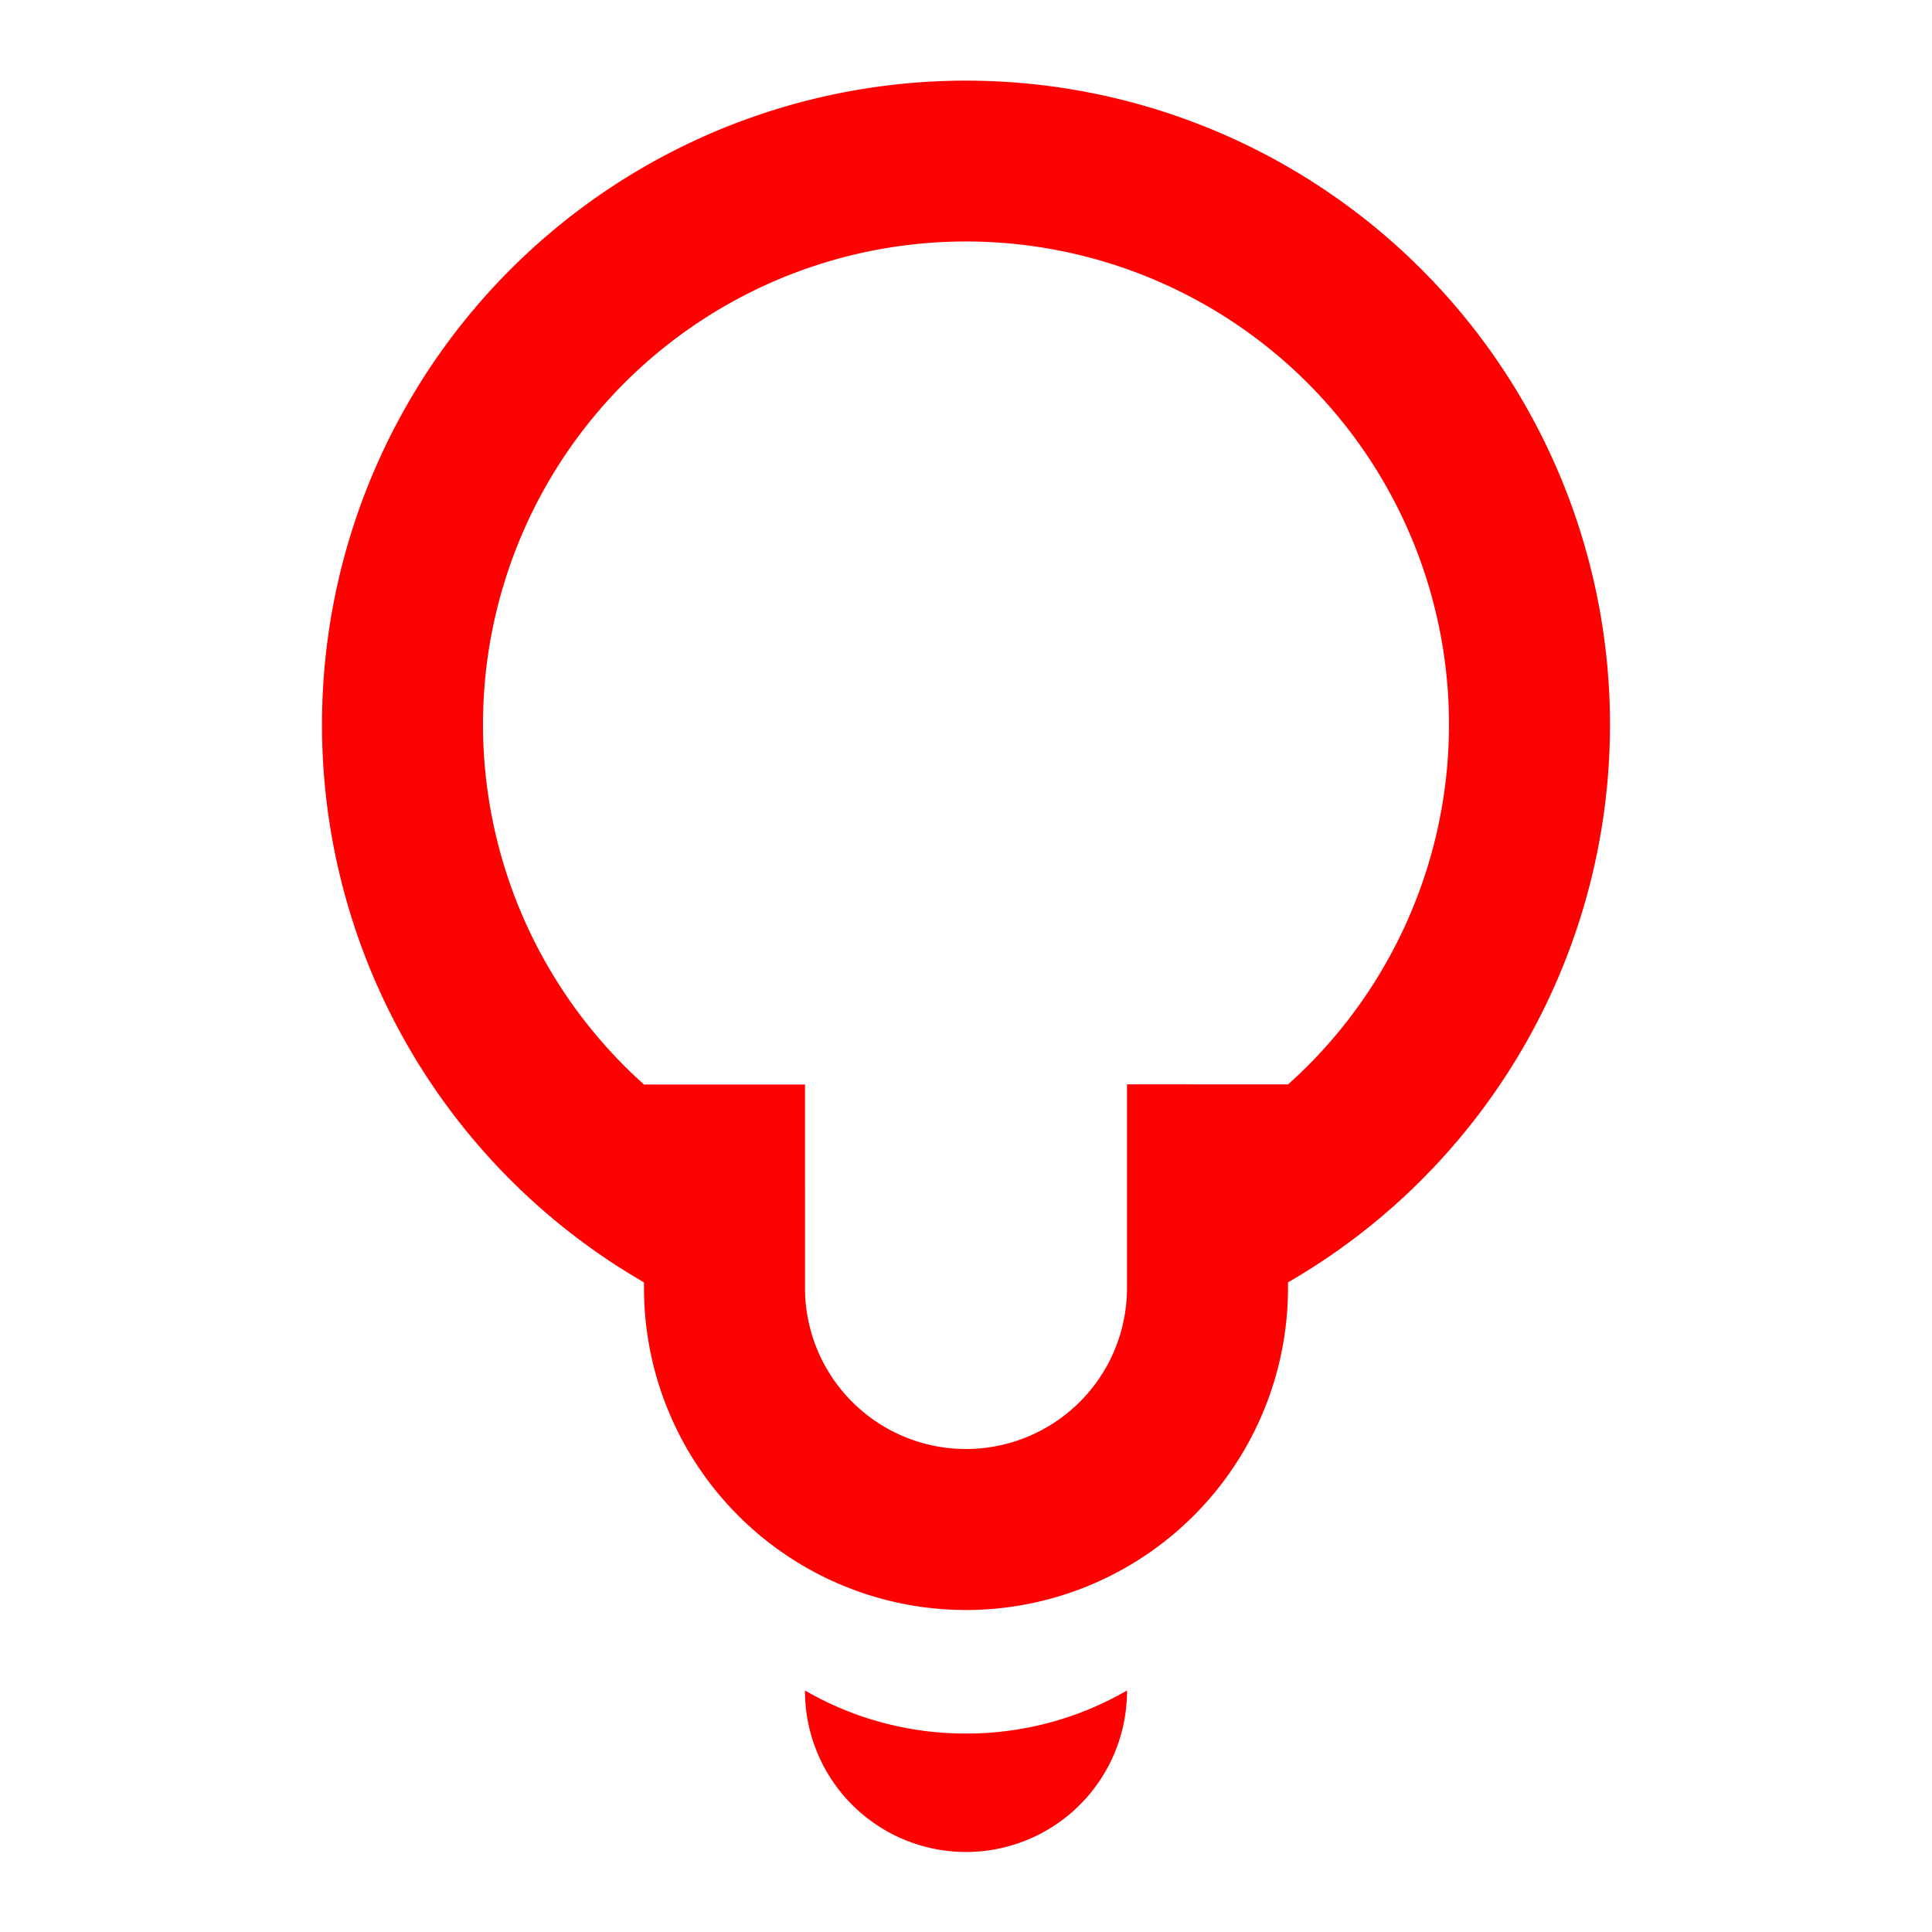 <svg width="46" height="46" fill="#fe0101" viewBox="0 0 24 24" xmlns="http://www.w3.org/2000/svg">
  <path fill-rule="evenodd" d="M4 9a7.997 7.997 0 0 0 4 6.93V16a4 4 0 1 0 8 0v-.07A8 8 0 1 0 4 9Zm12 4.472a6 6 0 1 0-8 0h2V16a2 2 0 1 0 4 0v-2.53l2 .001Z" clip-rule="evenodd"></path>
  <path d="M10 21.006V21c.588.34 1.271.535 2 .535.729 0 1.412-.195 2-.535v.006a2 2 0 1 1-4 0Z"></path>
</svg>